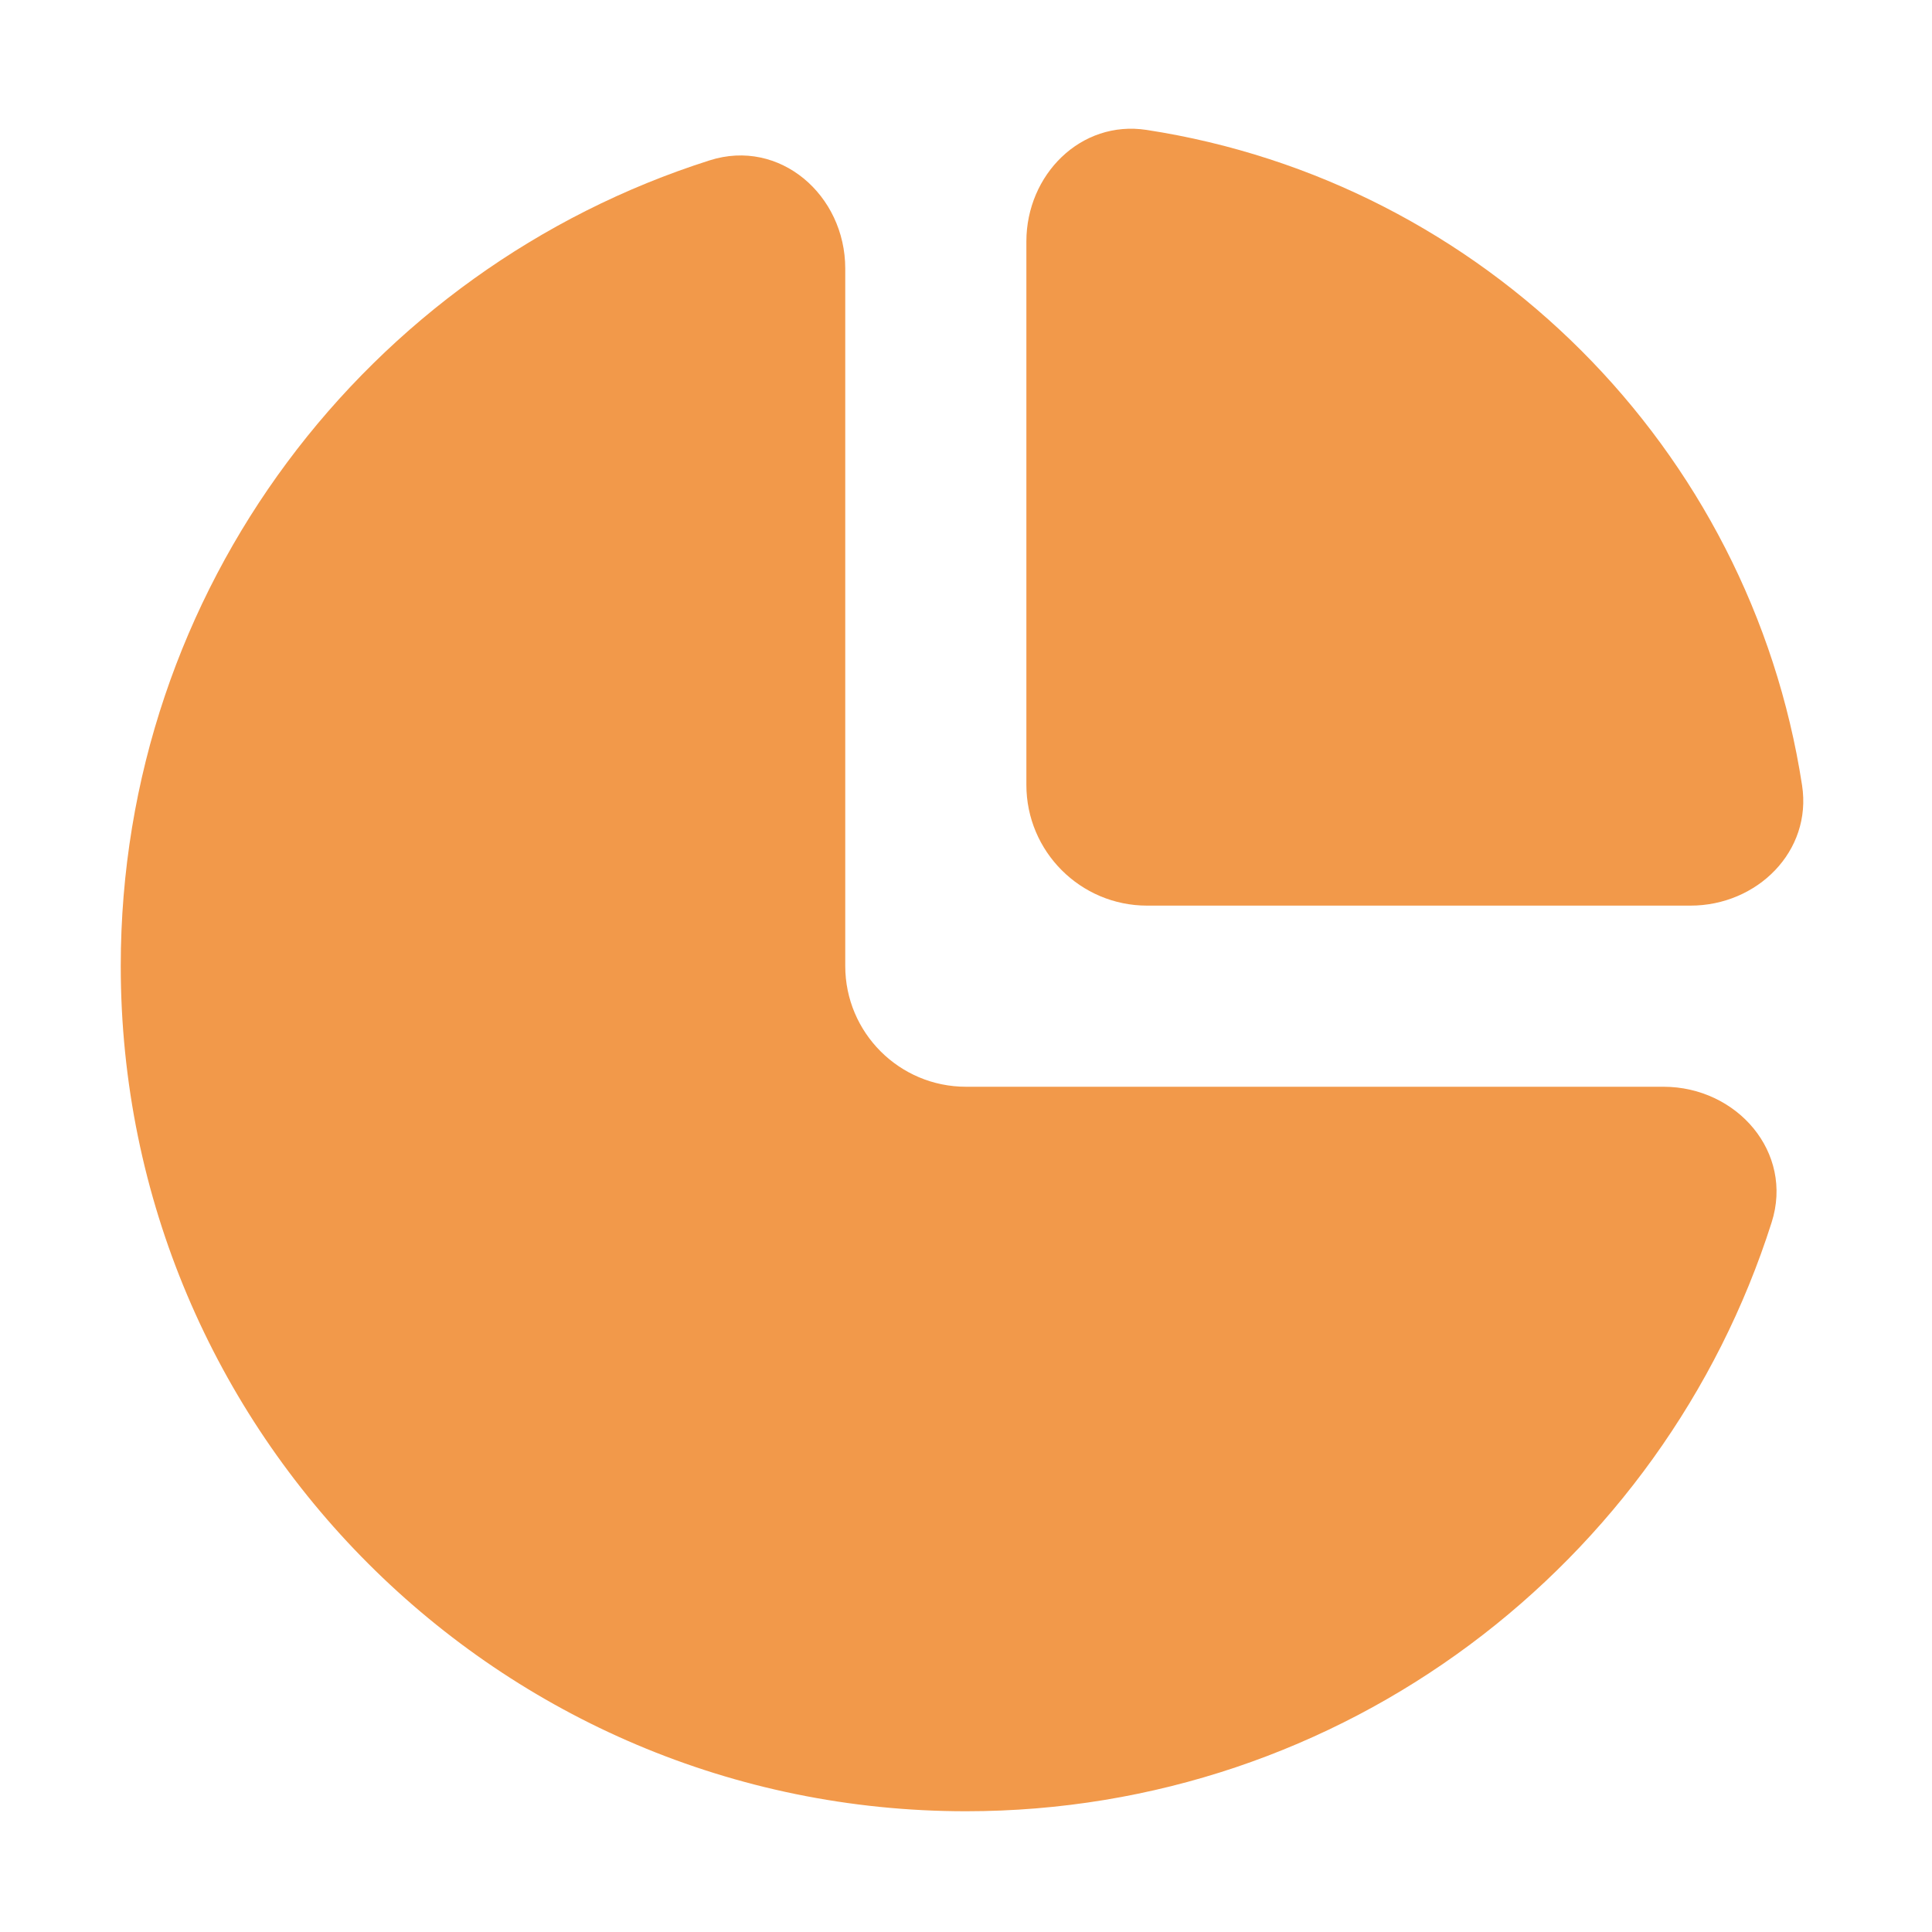 <?xml version="1.0" encoding="UTF-8" standalone="no"?>
<svg
  xmlns="http://www.w3.org/2000/svg"
  version="1.1"
  viewBox="0 0 16 16"
  height="16"
  width="16"
  fill="#f2994a"
  id="PieChart_f2994a">
  <path d="M9.496 1.076C8.95 0.992 8.5 1.448 8.5 2V6.5C8.5 7.052 8.948 7.5 9.5 7.5H14C14.552 7.5 15.008 7.05 14.924 6.504C14.495 3.712 12.288 1.505 9.496 1.076Z"></path><path d="M14.672 10.123C14.857 9.543 14.384 9 13.776 9H8C7.448 9 7 8.552 7 8V2.224C7 1.615 6.457 1.143 5.877 1.328C3.049 2.227 1 4.874 1 8C1 11.866 4.134 15 8 15C11.126 15 13.773 12.951 14.672 10.123Z"></path>
</svg>
